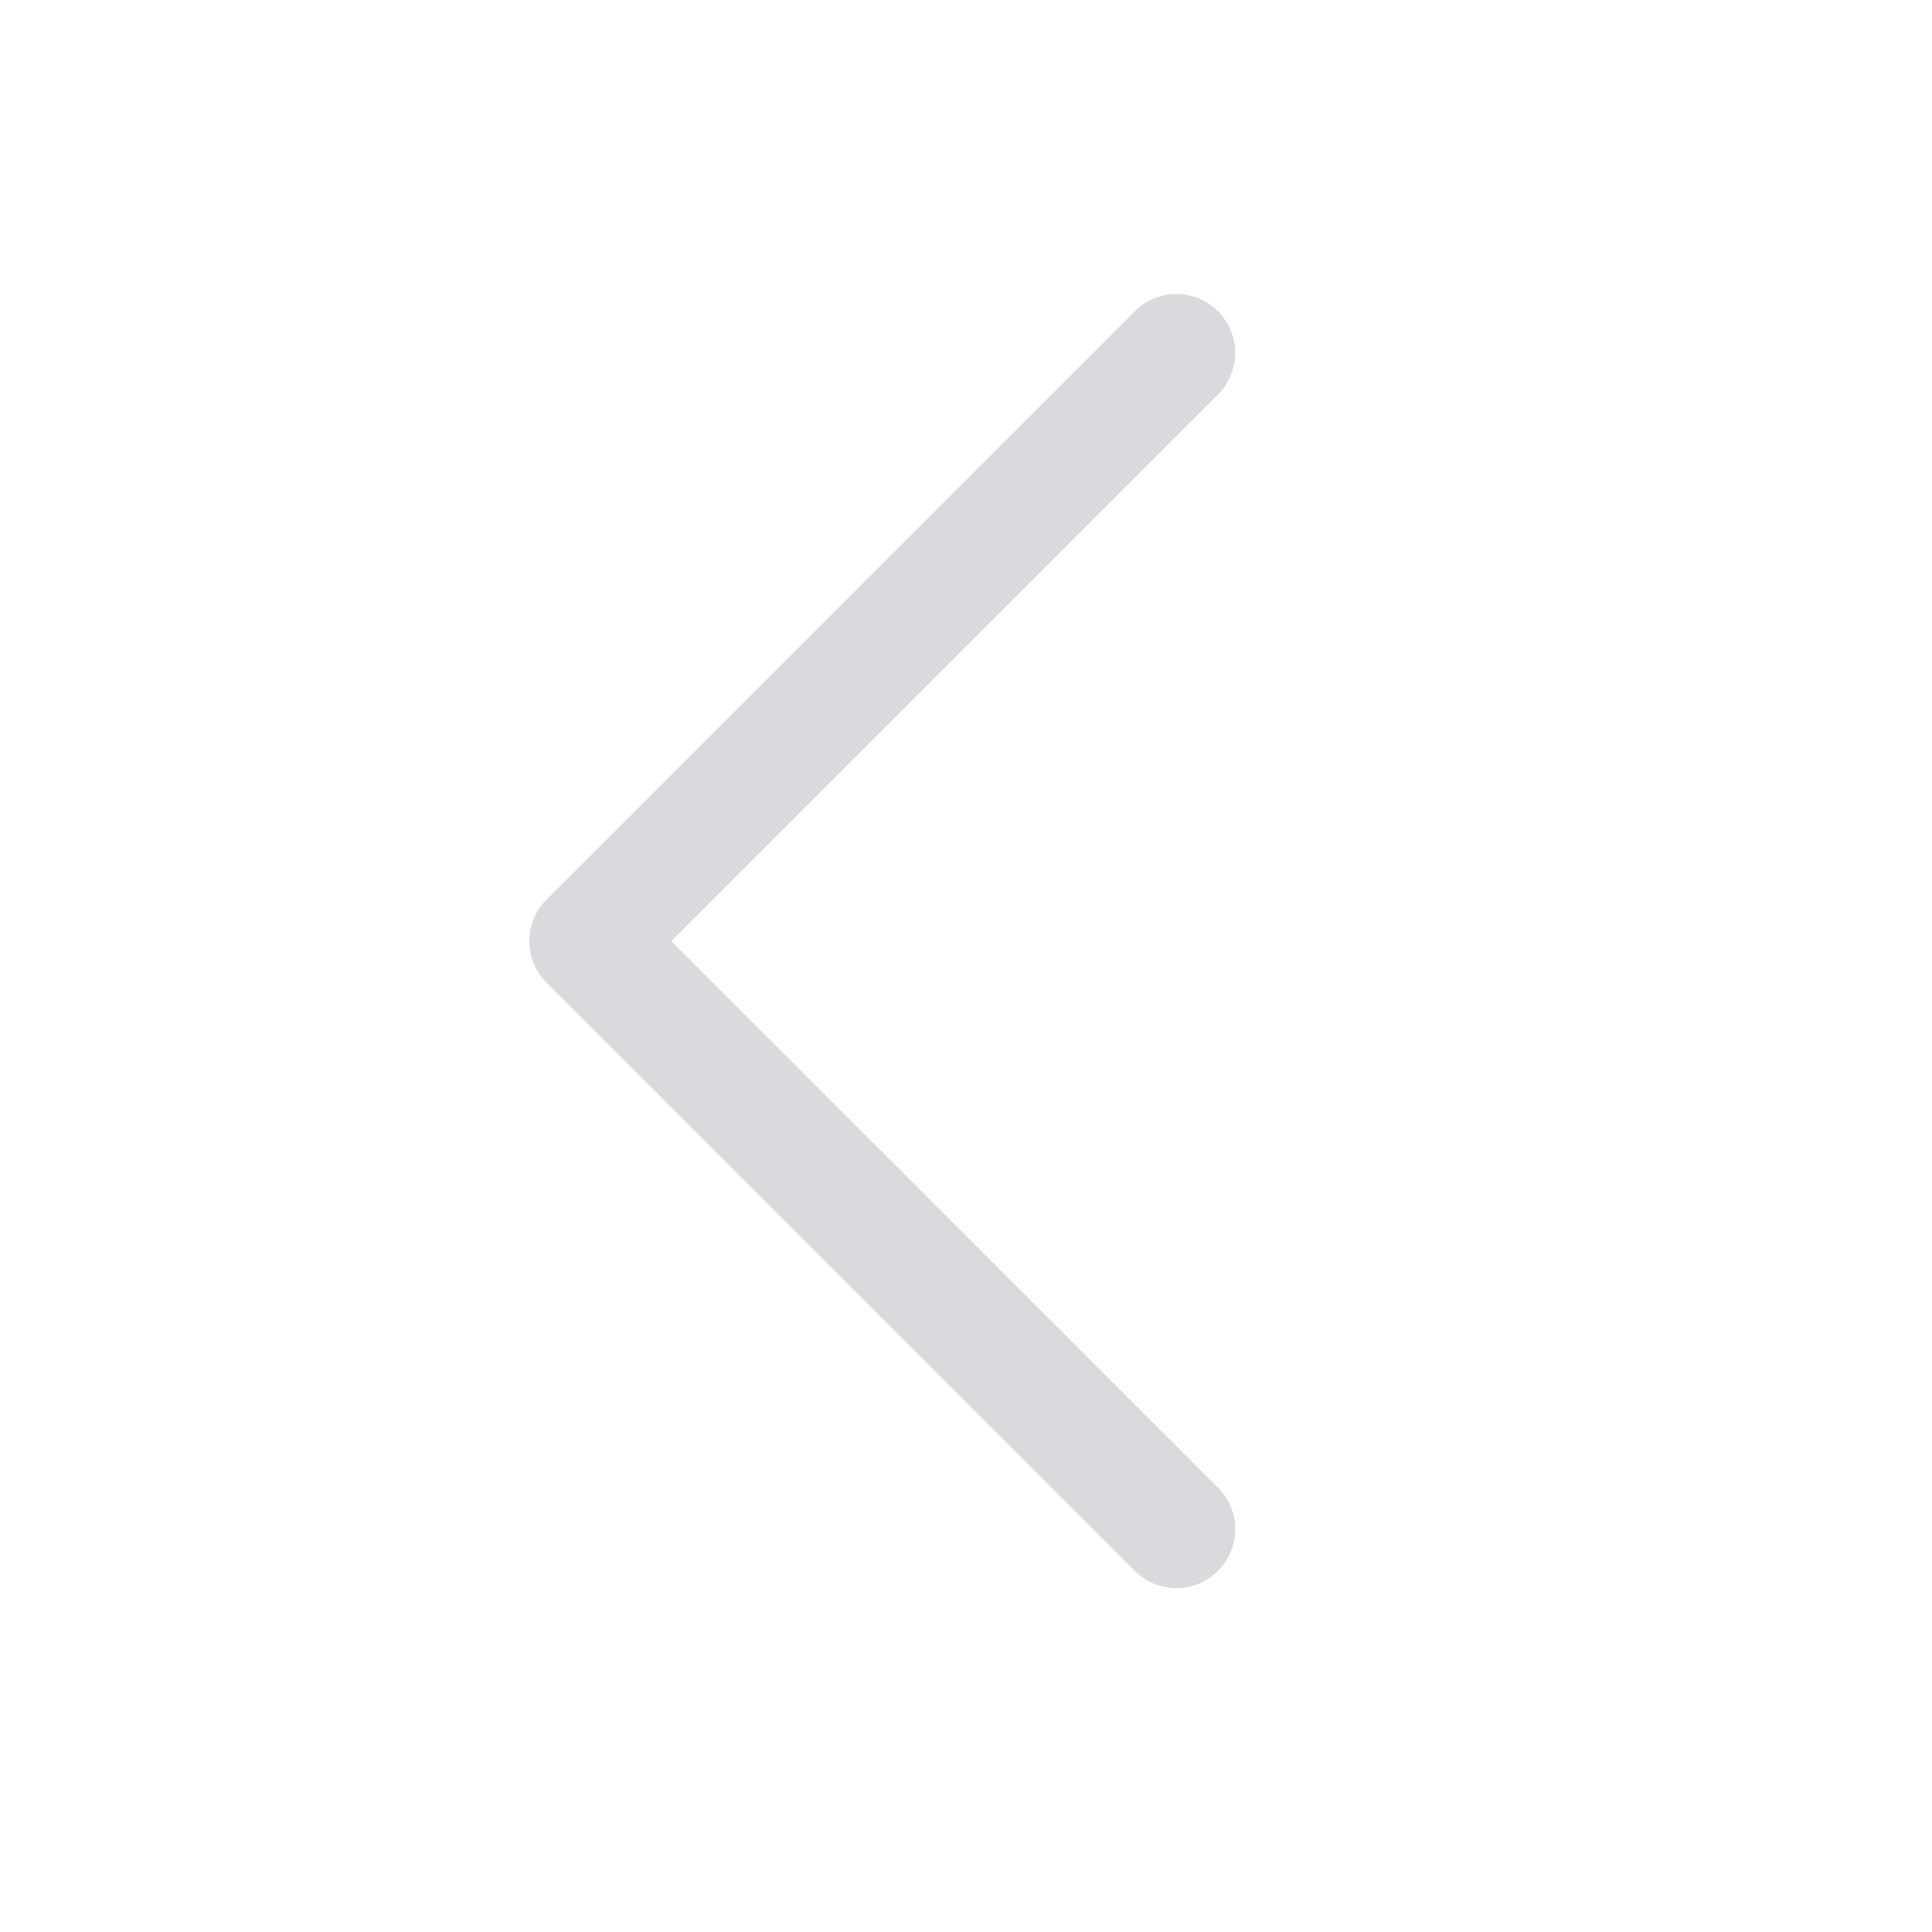 <svg width="26" height="26" viewBox="0 0 26 26" fill="none" xmlns="http://www.w3.org/2000/svg">
<path d="M16.391 20.02C16.465 20.094 16.523 20.181 16.563 20.277C16.603 20.373 16.623 20.476 16.623 20.58C16.623 20.684 16.603 20.787 16.563 20.883C16.523 20.98 16.465 21.067 16.391 21.14C16.318 21.214 16.23 21.272 16.134 21.312C16.038 21.352 15.935 21.372 15.831 21.372C15.727 21.372 15.624 21.352 15.528 21.312C15.432 21.272 15.345 21.214 15.271 21.14L7.356 13.225C7.282 13.151 7.224 13.064 7.184 12.968C7.144 12.872 7.124 12.769 7.124 12.665C7.124 12.561 7.144 12.458 7.184 12.361C7.224 12.265 7.282 12.178 7.356 12.105L15.271 4.189C15.42 4.04 15.621 3.957 15.831 3.957C16.041 3.957 16.243 4.04 16.391 4.189C16.54 4.338 16.623 4.539 16.623 4.749C16.623 4.959 16.54 5.161 16.391 5.309L9.035 12.665L16.391 20.02Z" fill="#D9DADD"/>
</svg>
